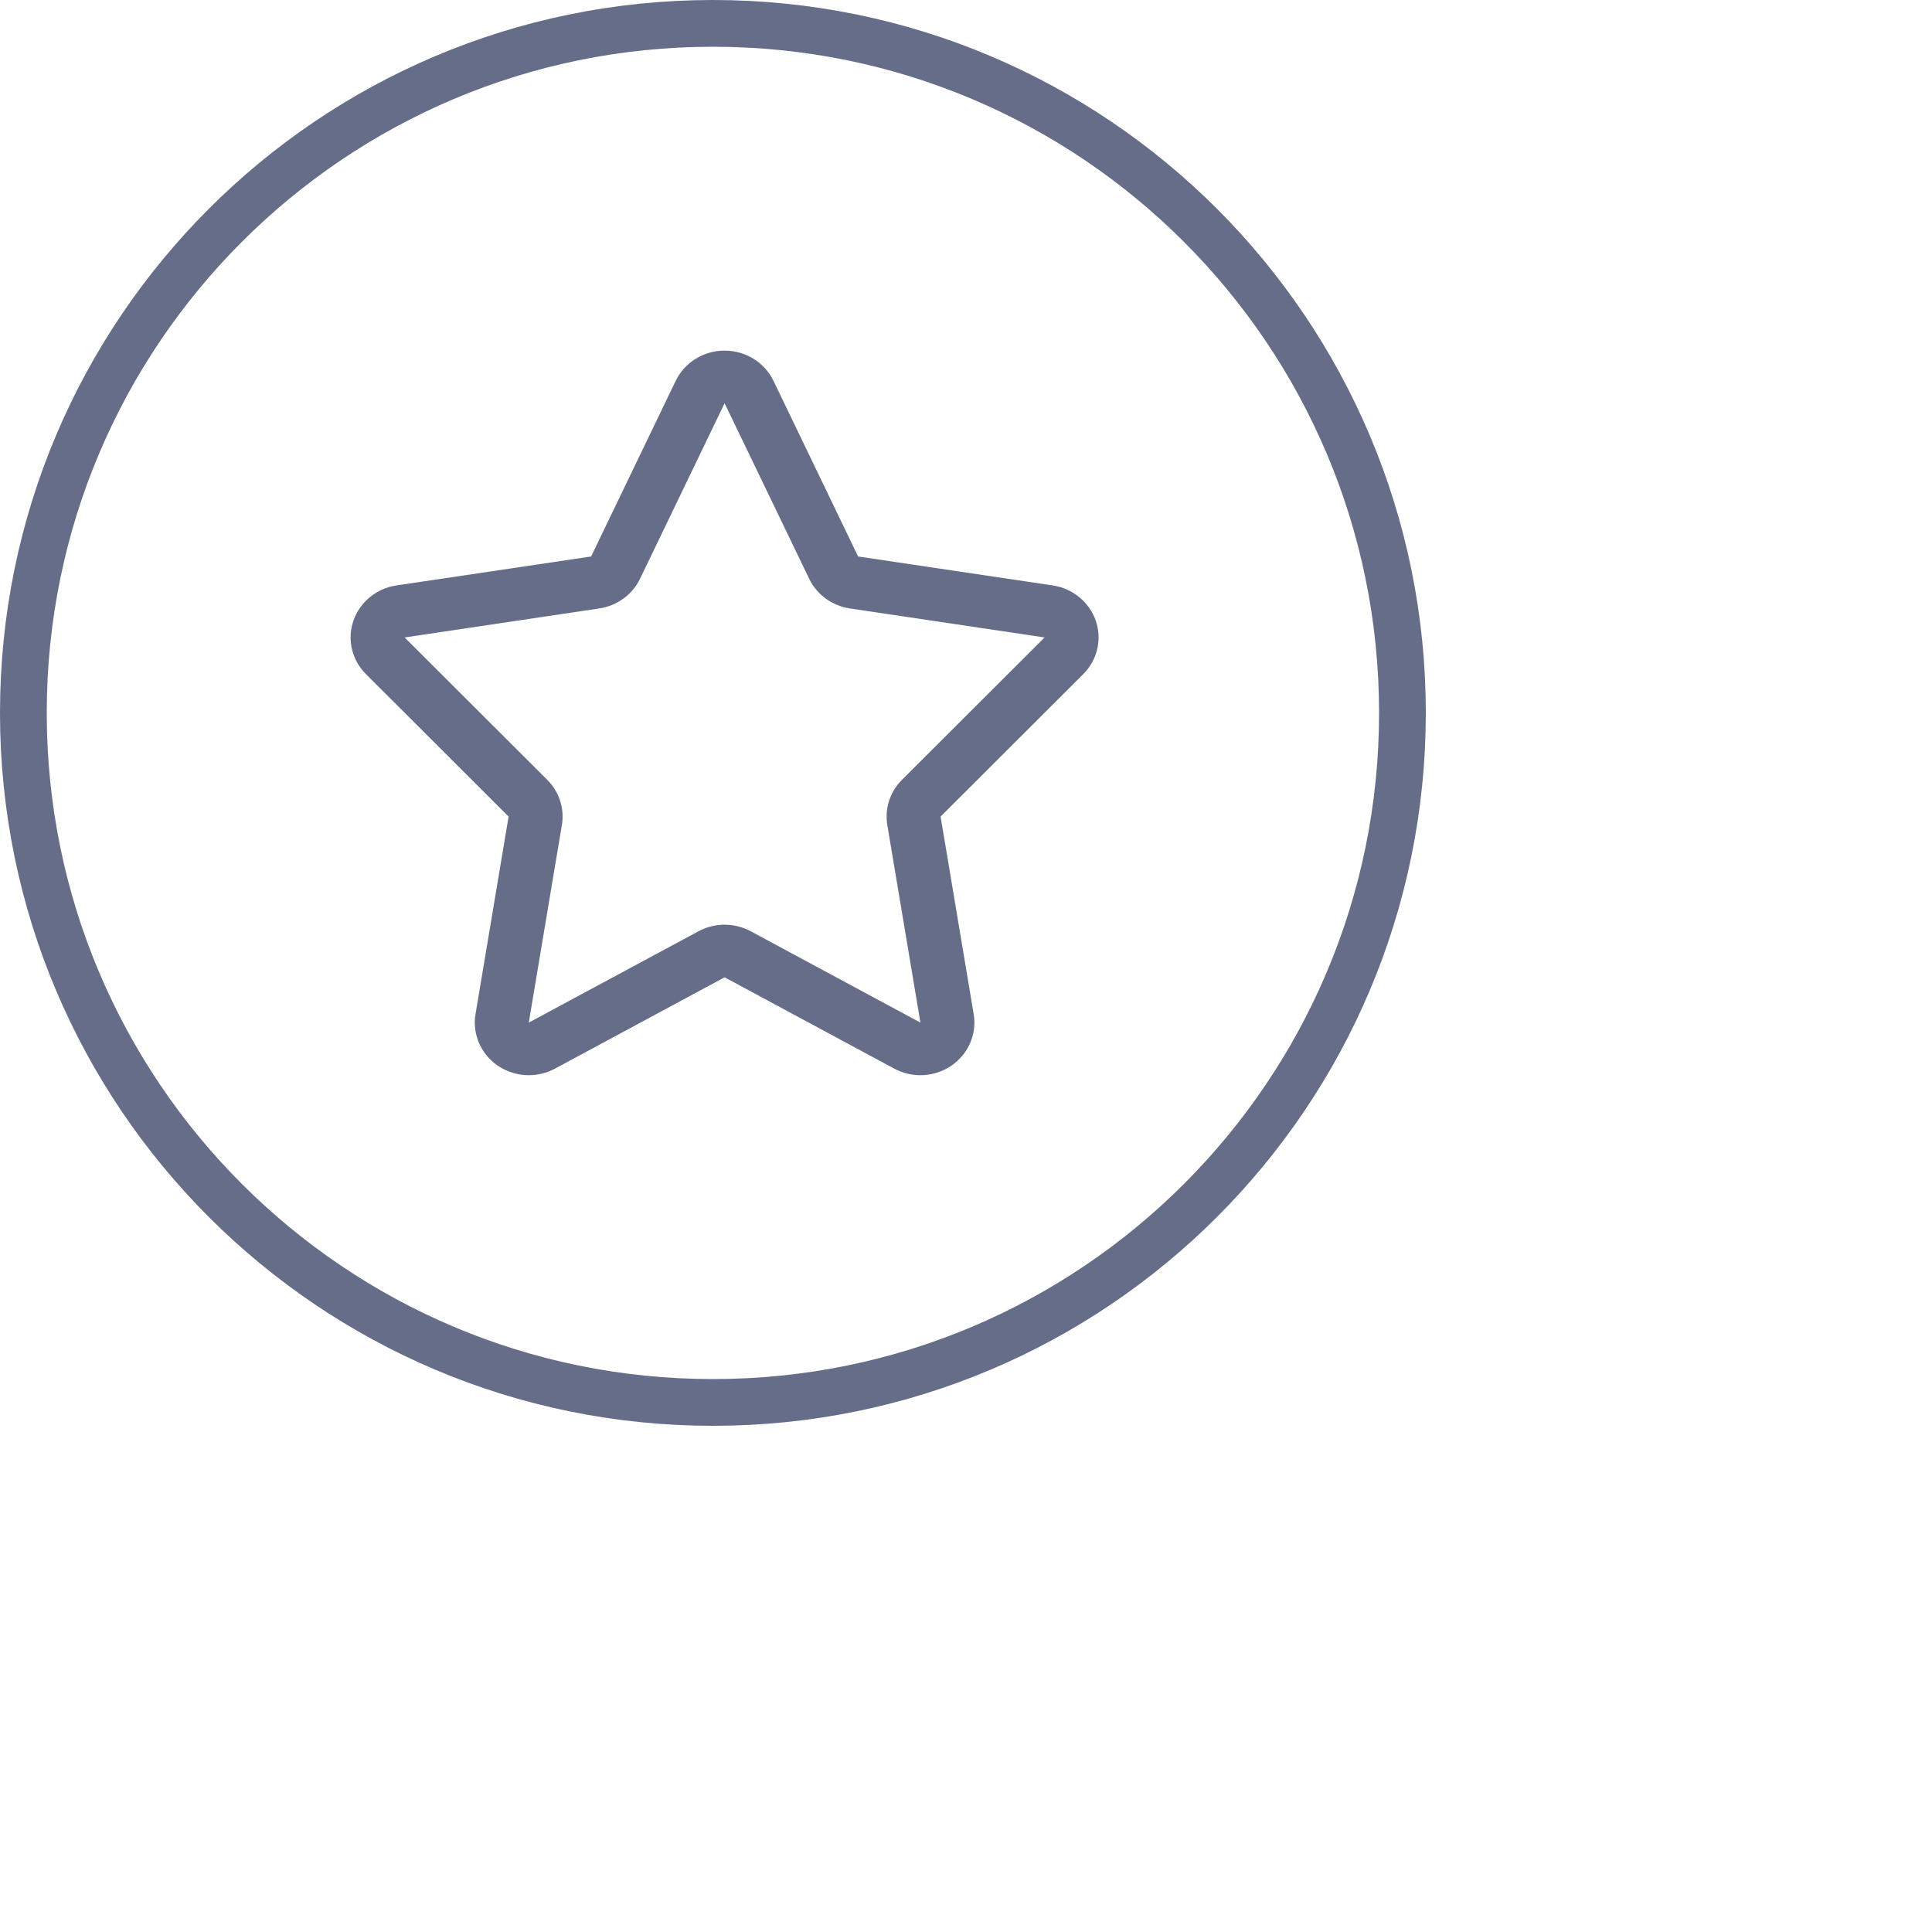 <svg 
 xmlns="http://www.w3.org/2000/svg"
 xmlns:xlink="http://www.w3.org/1999/xlink"
 width="0.861in" height="0.861in">
<path fill-rule="evenodd"  fill="rgb(102, 109, 137)"
 d="M46.881,26.557 C46.604,25.758 45.893,25.173 45.038,25.046 L36.712,23.808 L33.092,16.294 C32.712,15.505 31.896,15.000 31.000,15.000 C30.104,15.000 29.289,15.505 28.908,16.294 L25.289,23.808 L16.962,25.046 C16.106,25.173 15.395,25.758 15.120,26.557 C14.844,27.357 15.052,28.239 15.657,28.842 L21.759,34.935 L20.344,43.386 C20.200,44.236 20.569,45.091 21.292,45.589 C21.689,45.861 22.156,46.000 22.623,46.000 C23.007,46.000 23.391,45.906 23.741,45.720 L31.000,41.812 L38.260,45.720 C38.609,45.906 38.994,46.000 39.377,46.000 C39.844,46.000 40.310,45.861 40.709,45.589 C41.431,45.091 41.800,44.236 41.657,43.386 L40.241,34.935 L46.344,28.842 C46.948,28.239 47.155,27.357 46.881,26.557 ZM38.588,33.363 C38.076,33.874 37.844,34.592 37.962,35.297 L39.377,43.749 L32.118,39.842 C31.769,39.654 31.385,39.561 31.000,39.561 C30.616,39.561 30.231,39.654 29.883,39.842 L22.623,43.749 L24.039,35.297 C24.157,34.592 23.925,33.874 23.413,33.363 L17.311,27.272 L25.637,26.031 C26.398,25.918 27.053,25.443 27.381,24.764 L31.000,17.251 L34.620,24.764 C34.947,25.443 35.601,25.918 36.362,26.031 L44.689,27.272 L38.588,33.363 Z"/>
<path fill-rule="evenodd"  stroke="rgb(102, 109, 137)" stroke-width="2px" stroke-linecap="butt" stroke-linejoin="miter" fill="none"
 d="M30.500,1.000 C46.792,1.000 60.000,14.208 60.000,30.500 C60.000,46.792 46.792,60.000 30.500,60.000 C14.208,60.000 1.000,46.792 1.000,30.500 C1.000,14.208 14.208,1.000 30.500,1.000 Z"/>
</svg>